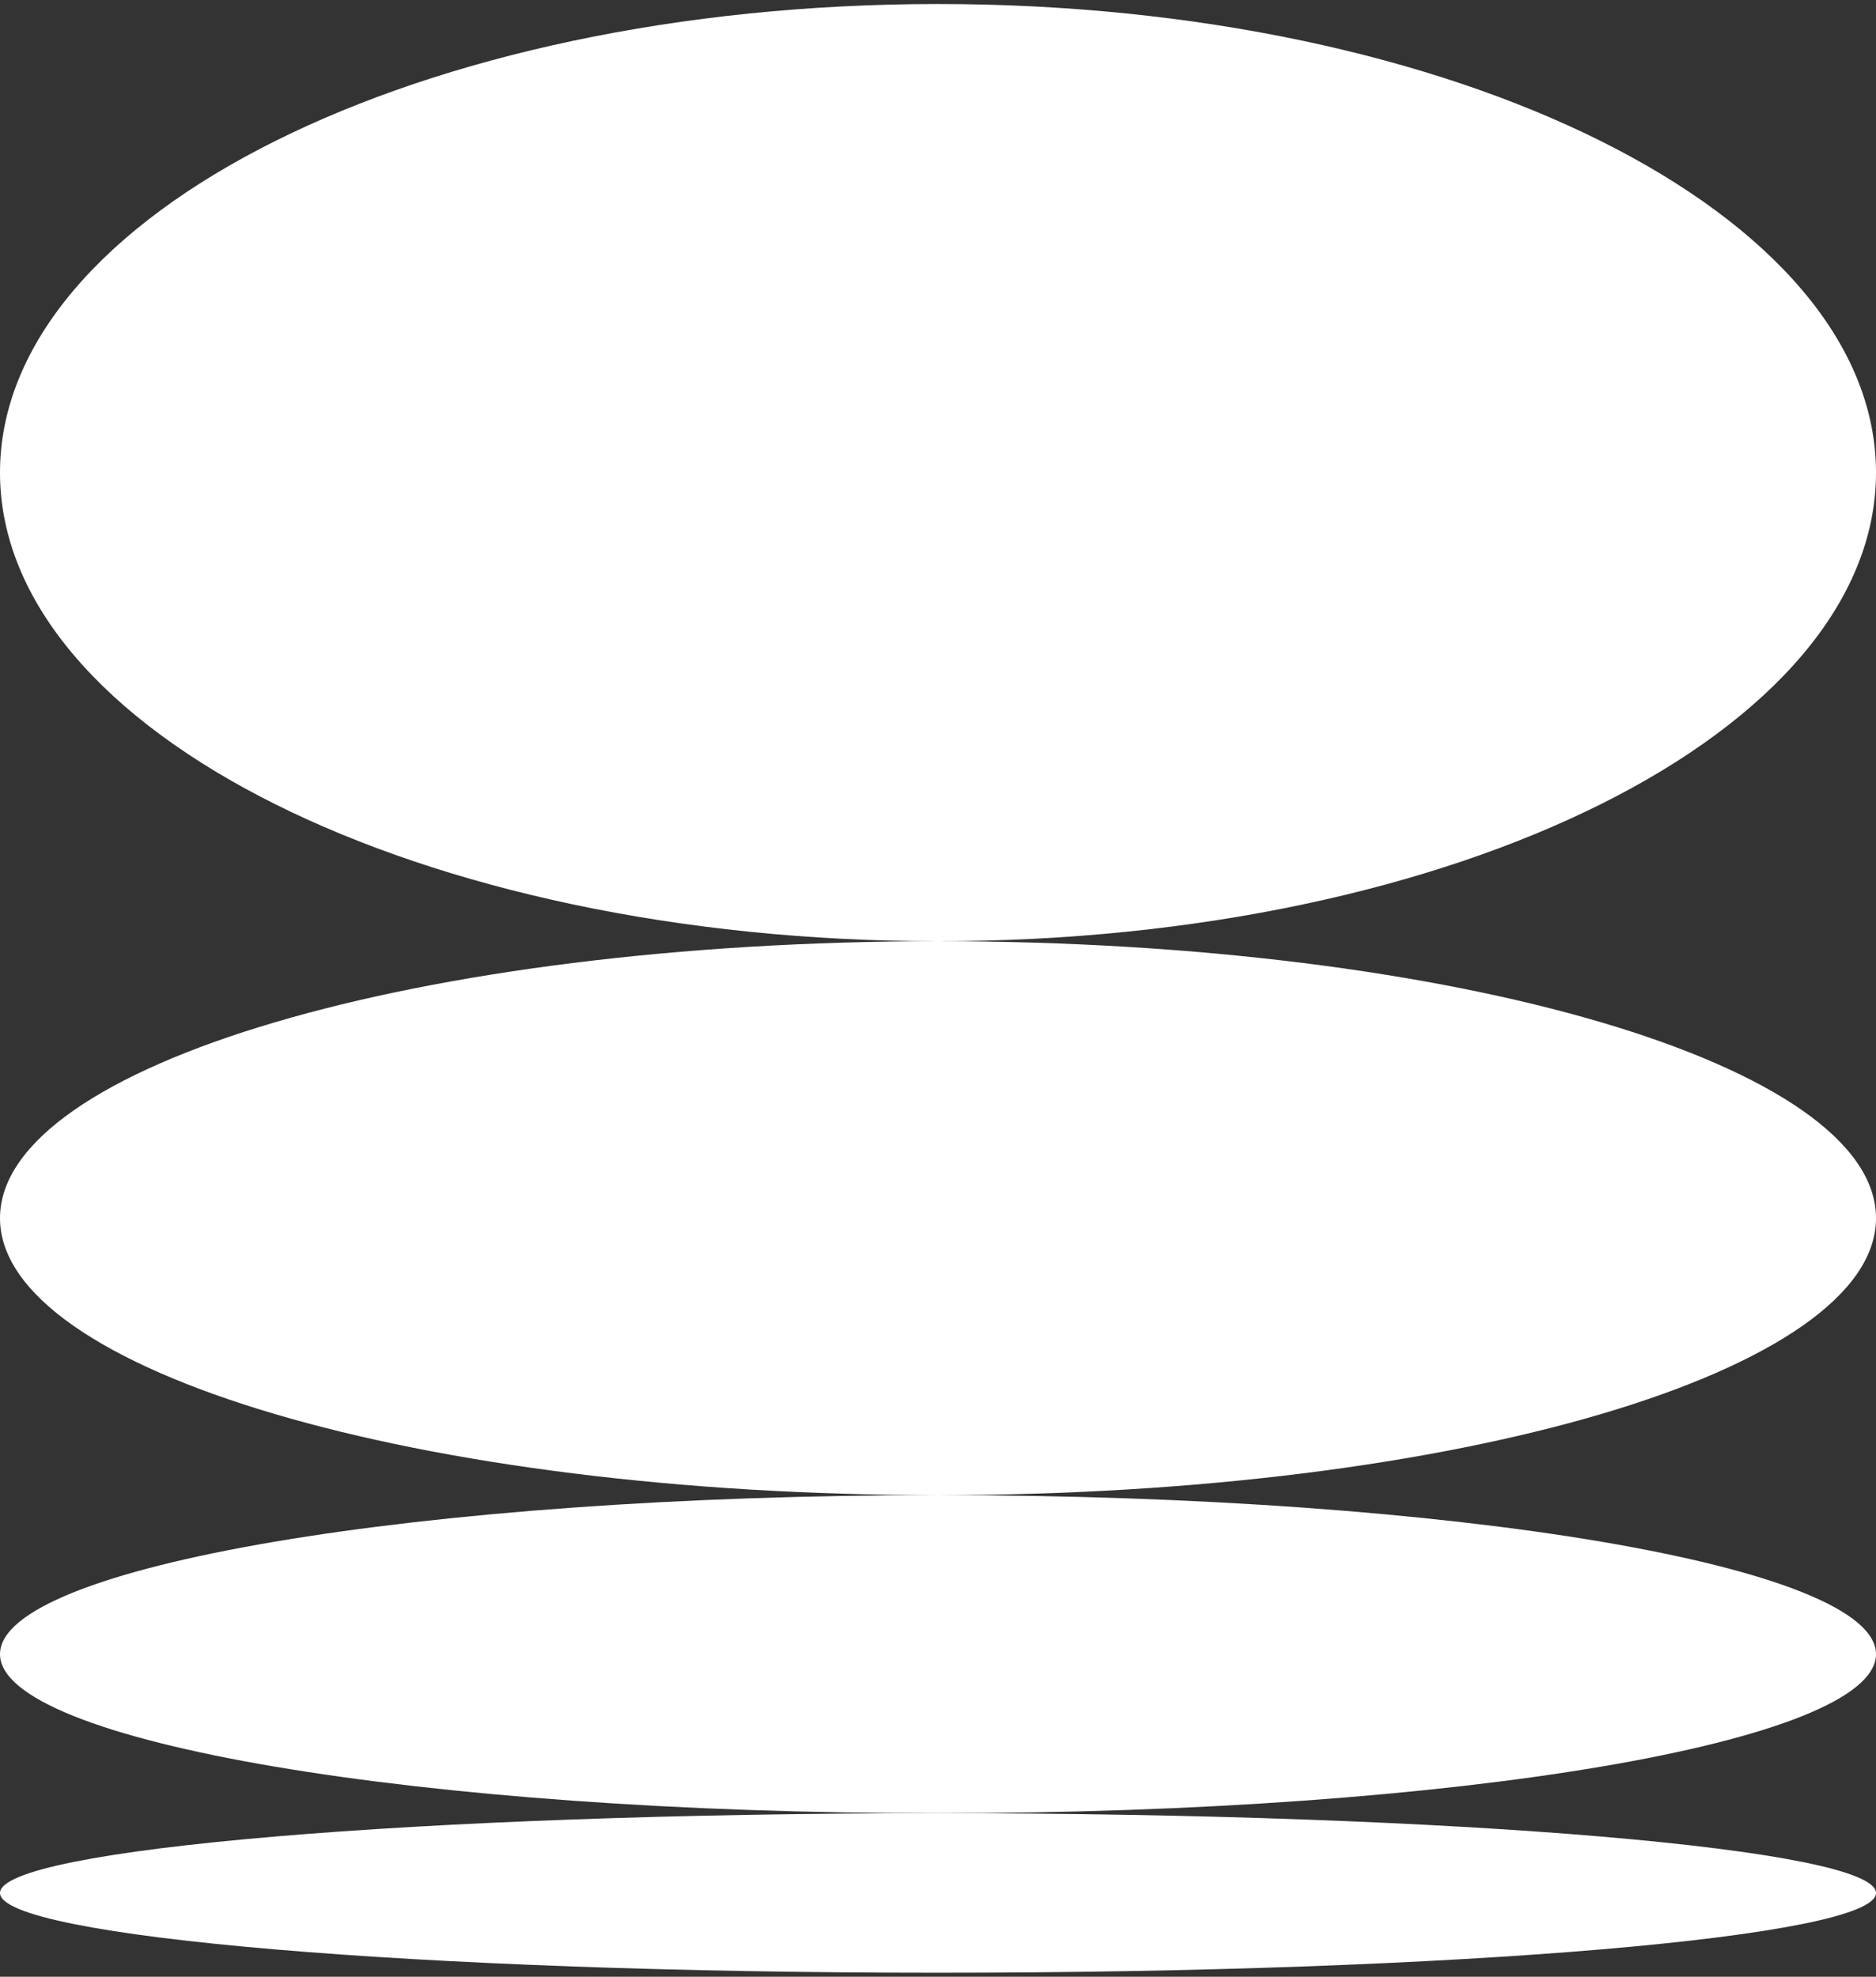 <svg width="374" height="394" viewBox="0 0 374 394" fill="none" xmlns="http://www.w3.org/2000/svg">
<rect x="0" y="0" width="374" height="394" fill="#333333" stroke="none"/>
<path d="M187 187.6C290.277 187.6 374 145.783 374 94.2C374 42.616 290.277 0.8 187 0.8C83.723 0.8 0 42.616 0 94.2C0 145.783 83.723 187.6 187 187.6Z" fill="white"/>
<path d="M187 298C290.277 298 374 273.286 374 242.8C374 212.313 290.277 187.6 187 187.6C83.723 187.6 0 212.313 0 242.8C0 273.286 83.723 298 187 298Z" fill="white"/>
<path d="M187 361.4C290.277 361.4 374 347.207 374 329.7C374 312.193 290.277 298 187 298C83.723 298 0 312.193 0 329.7C0 347.207 83.723 361.4 187 361.4Z" fill="white"/>
<path d="M187 393.2C290.277 393.2 374 386.081 374 377.3C374 368.519 290.277 361.4 187 361.4C83.723 361.4 0 368.519 0 377.3C0 386.081 83.723 393.2 187 393.2Z" fill="white"/>
</svg>
